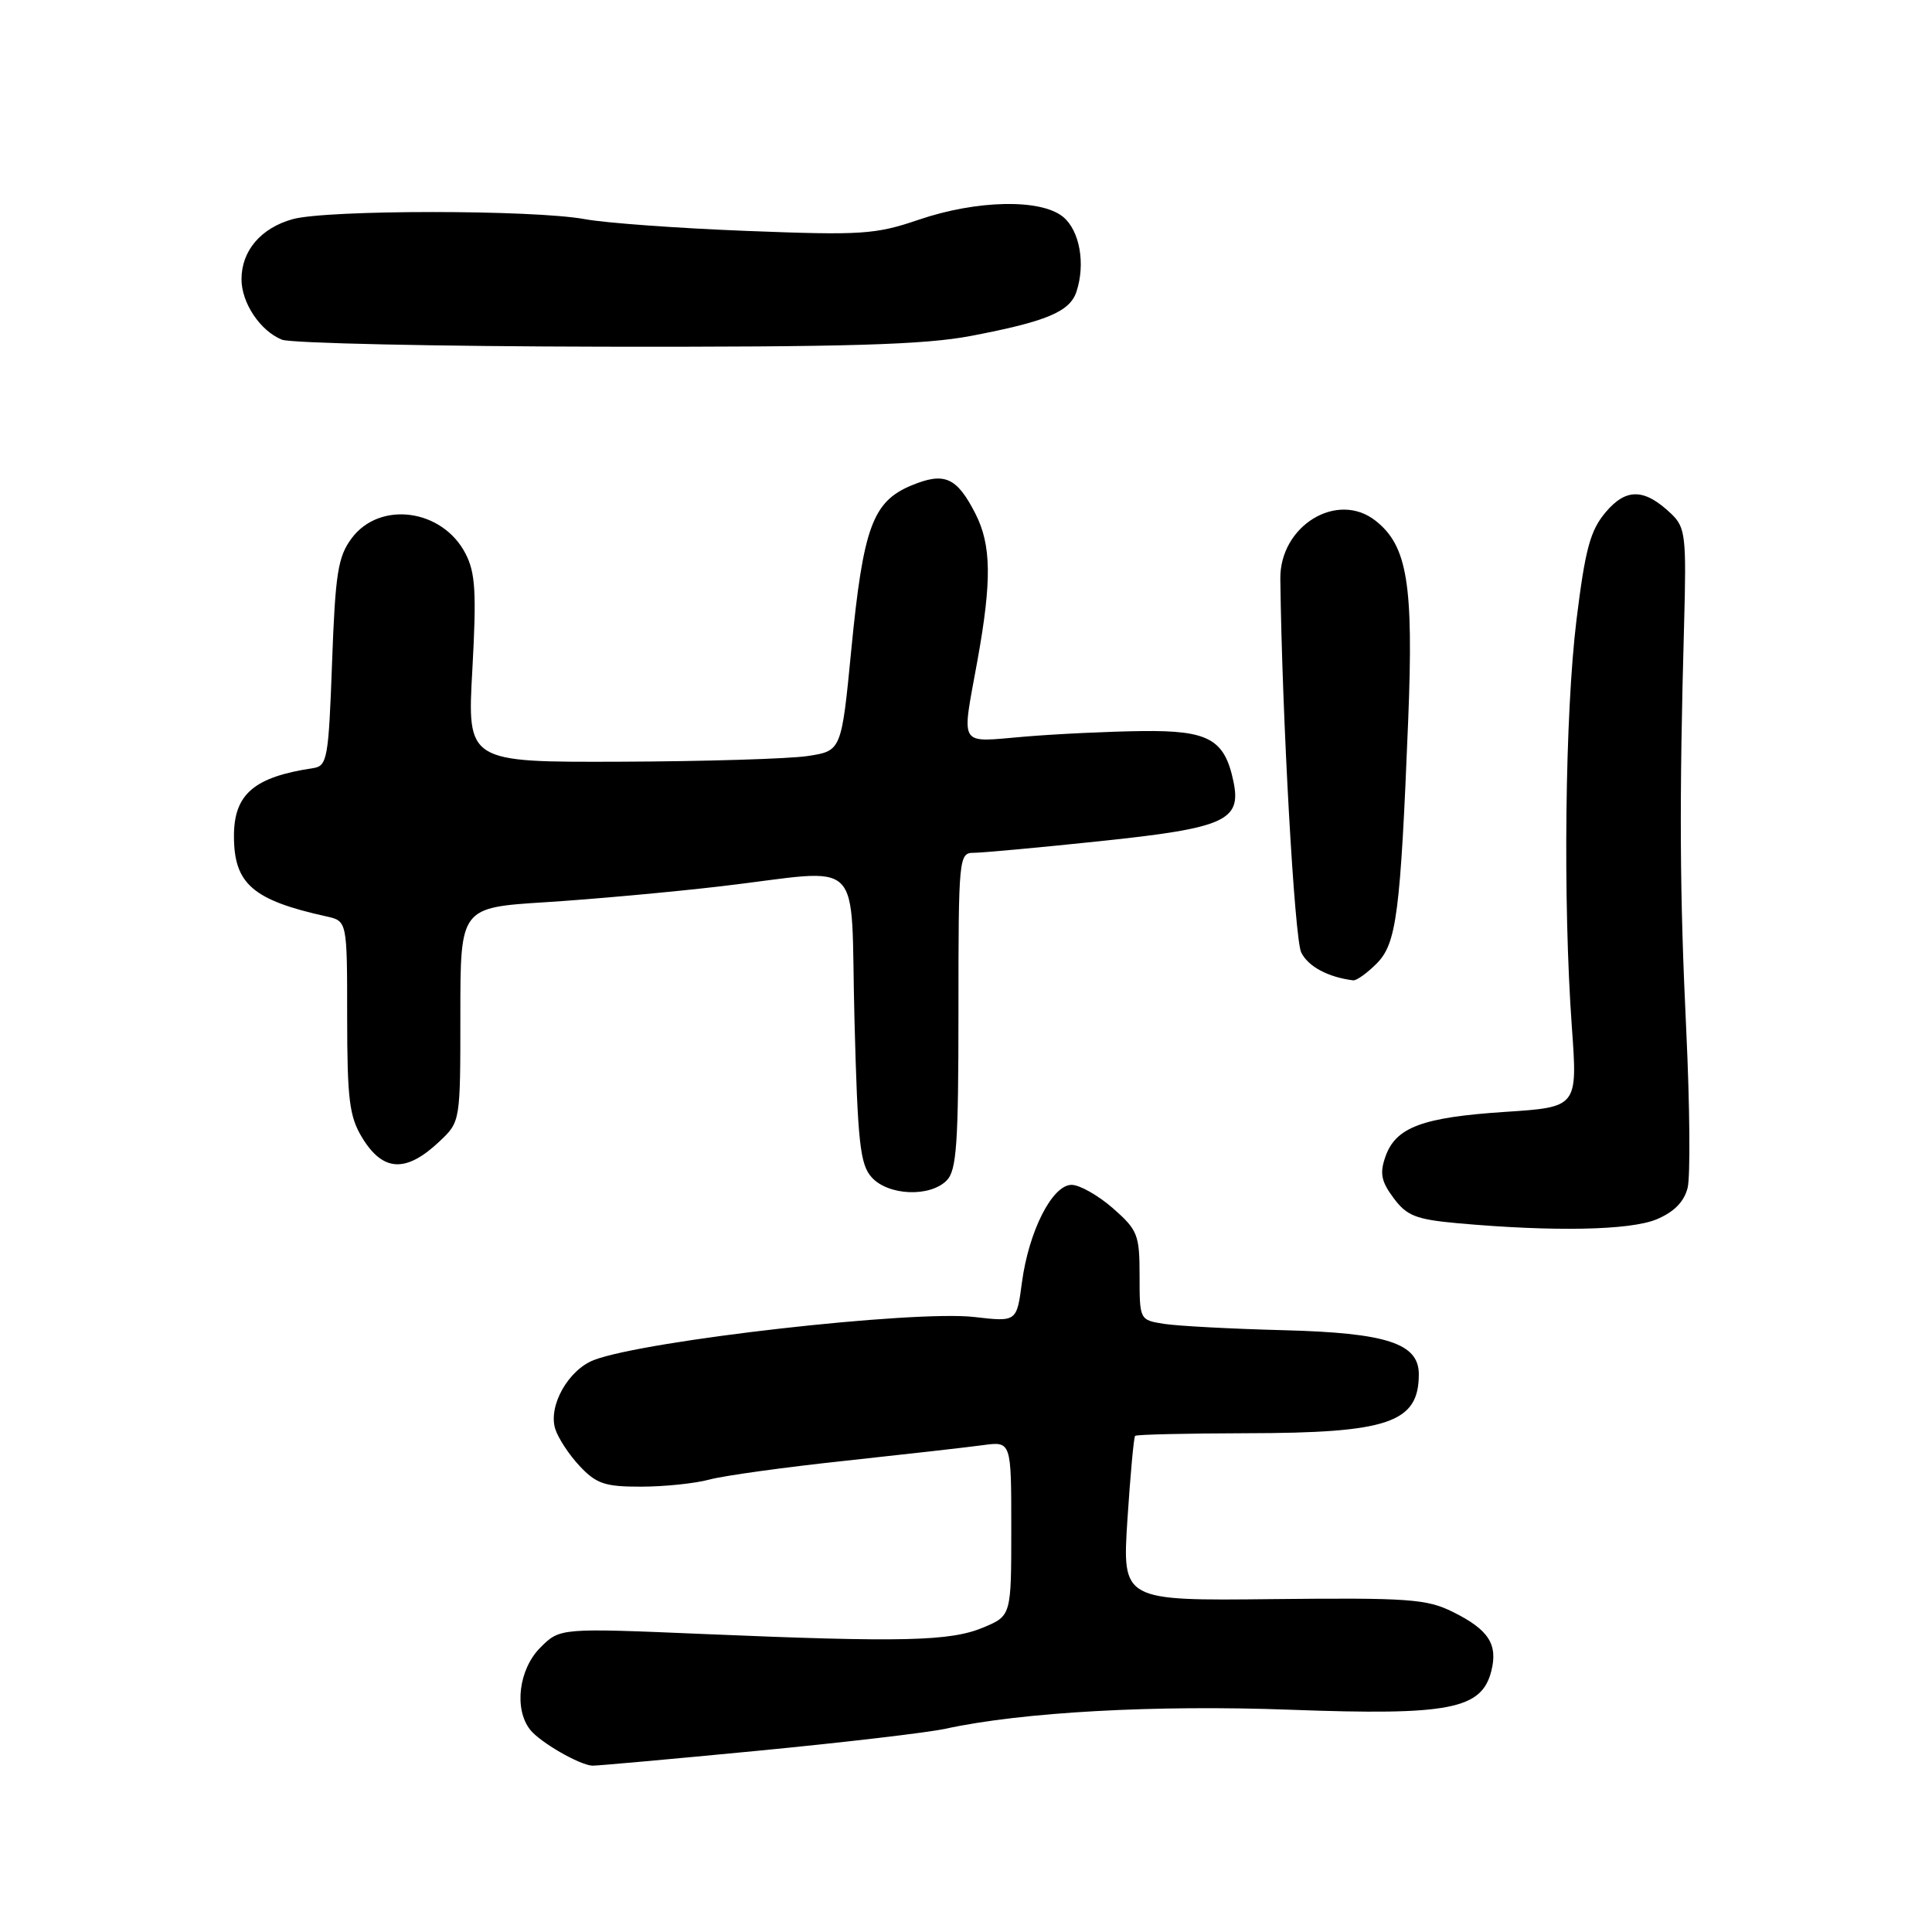 <?xml version="1.0" encoding="UTF-8" standalone="no"?>
<!DOCTYPE svg PUBLIC "-//W3C//DTD SVG 1.1//EN" "http://www.w3.org/Graphics/SVG/1.1/DTD/svg11.dtd" >
<svg xmlns="http://www.w3.org/2000/svg" xmlns:xlink="http://www.w3.org/1999/xlink" version="1.1" viewBox="0 0 256 256">
 <g >
 <path fill="currentColor"
d=" M 100.27 232.00 C 111.69 230.90 122.94 229.58 125.27 229.07 C 135.42 226.86 153.10 225.88 171.00 226.55 C 192.05 227.33 196.33 226.50 197.61 221.41 C 198.50 217.87 197.24 215.93 192.51 213.59 C 189.06 211.87 186.62 211.70 168.68 211.89 C 148.70 212.11 148.70 212.11 149.39 201.34 C 149.78 195.42 150.23 190.43 150.41 190.26 C 150.59 190.08 157.20 189.93 165.11 189.91 C 184.00 189.89 188.00 188.52 188.00 182.09 C 188.00 178.00 183.72 176.61 170.11 176.26 C 163.17 176.08 156.04 175.70 154.25 175.42 C 151.01 174.91 151.00 174.89 151.00 169.06 C 151.00 163.61 150.76 162.99 147.47 160.10 C 145.52 158.40 143.06 157.00 141.99 157.00 C 139.43 157.00 136.32 163.13 135.41 169.94 C 134.72 175.16 134.72 175.16 129.11 174.51 C 121.09 173.58 85.50 177.61 78.70 180.21 C 75.32 181.51 72.64 186.24 73.56 189.30 C 73.93 190.51 75.38 192.74 76.80 194.25 C 79.01 196.61 80.16 197.00 84.94 196.99 C 88.00 196.99 92.08 196.57 94.00 196.05 C 95.92 195.53 104.03 194.41 112.00 193.56 C 119.97 192.70 128.19 191.77 130.25 191.49 C 134.00 190.98 134.00 190.98 134.00 202.54 C 134.00 214.10 134.00 214.10 130.27 215.66 C 125.91 217.48 119.58 217.63 93.35 216.52 C 74.20 215.71 74.20 215.71 71.60 218.31 C 68.74 221.17 68.08 226.45 70.25 229.20 C 71.57 230.87 76.81 233.89 78.50 233.96 C 79.05 233.98 88.85 233.10 100.27 232.00 Z  M 219.50 161.57 C 221.82 160.60 223.15 159.25 223.62 157.39 C 223.99 155.89 223.91 146.52 223.44 136.58 C 222.57 118.40 222.50 106.27 223.15 82.78 C 223.47 71.11 223.33 69.90 221.50 68.13 C 217.93 64.70 215.49 64.63 212.76 67.87 C 210.71 70.30 210.05 72.76 208.89 82.16 C 207.37 94.58 207.08 119.50 208.28 136.10 C 209.04 146.70 209.04 146.70 199.45 147.33 C 188.48 148.05 184.95 149.36 183.58 153.25 C 182.80 155.46 183.01 156.54 184.66 158.75 C 186.40 161.10 187.63 161.58 193.10 162.08 C 205.85 163.23 215.99 163.03 219.50 161.57 Z  M 125.43 156.43 C 126.76 155.10 127.00 151.62 127.00 133.93 C 127.00 113.57 127.06 113.00 129.03 113.00 C 130.14 113.00 137.67 112.31 145.75 111.46 C 162.34 109.72 164.52 108.74 163.44 103.56 C 162.27 97.94 160.15 96.77 151.36 96.87 C 147.04 96.92 140.01 97.25 135.75 97.61 C 126.85 98.35 127.40 99.23 129.52 87.50 C 131.43 76.92 131.36 72.21 129.25 68.07 C 126.77 63.21 125.14 62.50 120.73 64.34 C 115.64 66.47 114.38 69.90 112.81 86.00 C 111.50 99.50 111.50 99.50 107.00 100.18 C 104.53 100.55 93.37 100.89 82.20 100.93 C 61.90 101.00 61.90 101.00 62.59 88.71 C 63.15 78.49 63.00 75.90 61.68 73.35 C 58.62 67.43 50.32 66.32 46.60 71.32 C 44.78 73.76 44.43 75.95 44.00 87.81 C 43.54 100.51 43.36 101.50 41.50 101.78 C 33.66 102.95 31.00 105.23 31.00 110.78 C 31.00 117.11 33.48 119.27 43.25 121.43 C 46.00 122.04 46.00 122.04 46.00 134.77 C 46.01 145.70 46.29 147.96 47.99 150.75 C 50.76 155.29 53.81 155.43 58.25 151.23 C 61.00 148.63 61.00 148.62 61.00 134.44 C 61.00 120.26 61.00 120.26 72.25 119.55 C 78.44 119.16 88.90 118.21 95.50 117.44 C 114.92 115.17 112.64 112.91 113.22 135.01 C 113.65 151.47 113.96 154.30 115.51 156.01 C 117.70 158.43 123.20 158.66 125.43 156.43 Z  M 182.40 127.69 C 185.05 125.04 185.56 121.12 186.59 95.50 C 187.32 77.39 186.49 72.32 182.27 69.00 C 177.19 65.00 169.56 69.67 169.65 76.72 C 169.88 94.99 171.53 124.43 172.42 126.21 C 173.35 128.08 175.97 129.48 179.30 129.90 C 179.73 129.96 181.13 128.96 182.40 127.69 Z  M 128.66 44.51 C 138.67 42.60 141.76 41.31 142.64 38.64 C 143.85 34.96 143.07 30.57 140.88 28.75 C 137.96 26.32 129.46 26.48 121.72 29.12 C 116.00 31.07 114.17 31.19 99.00 30.60 C 89.92 30.25 80.25 29.55 77.50 29.04 C 70.64 27.78 43.35 27.78 38.78 29.04 C 34.57 30.21 32.00 33.23 32.00 37.00 C 32.00 40.14 34.48 43.85 37.36 45.01 C 38.54 45.48 57.80 45.90 80.16 45.94 C 112.24 45.99 122.48 45.69 128.66 44.51 Z "/>
</g>
</svg>